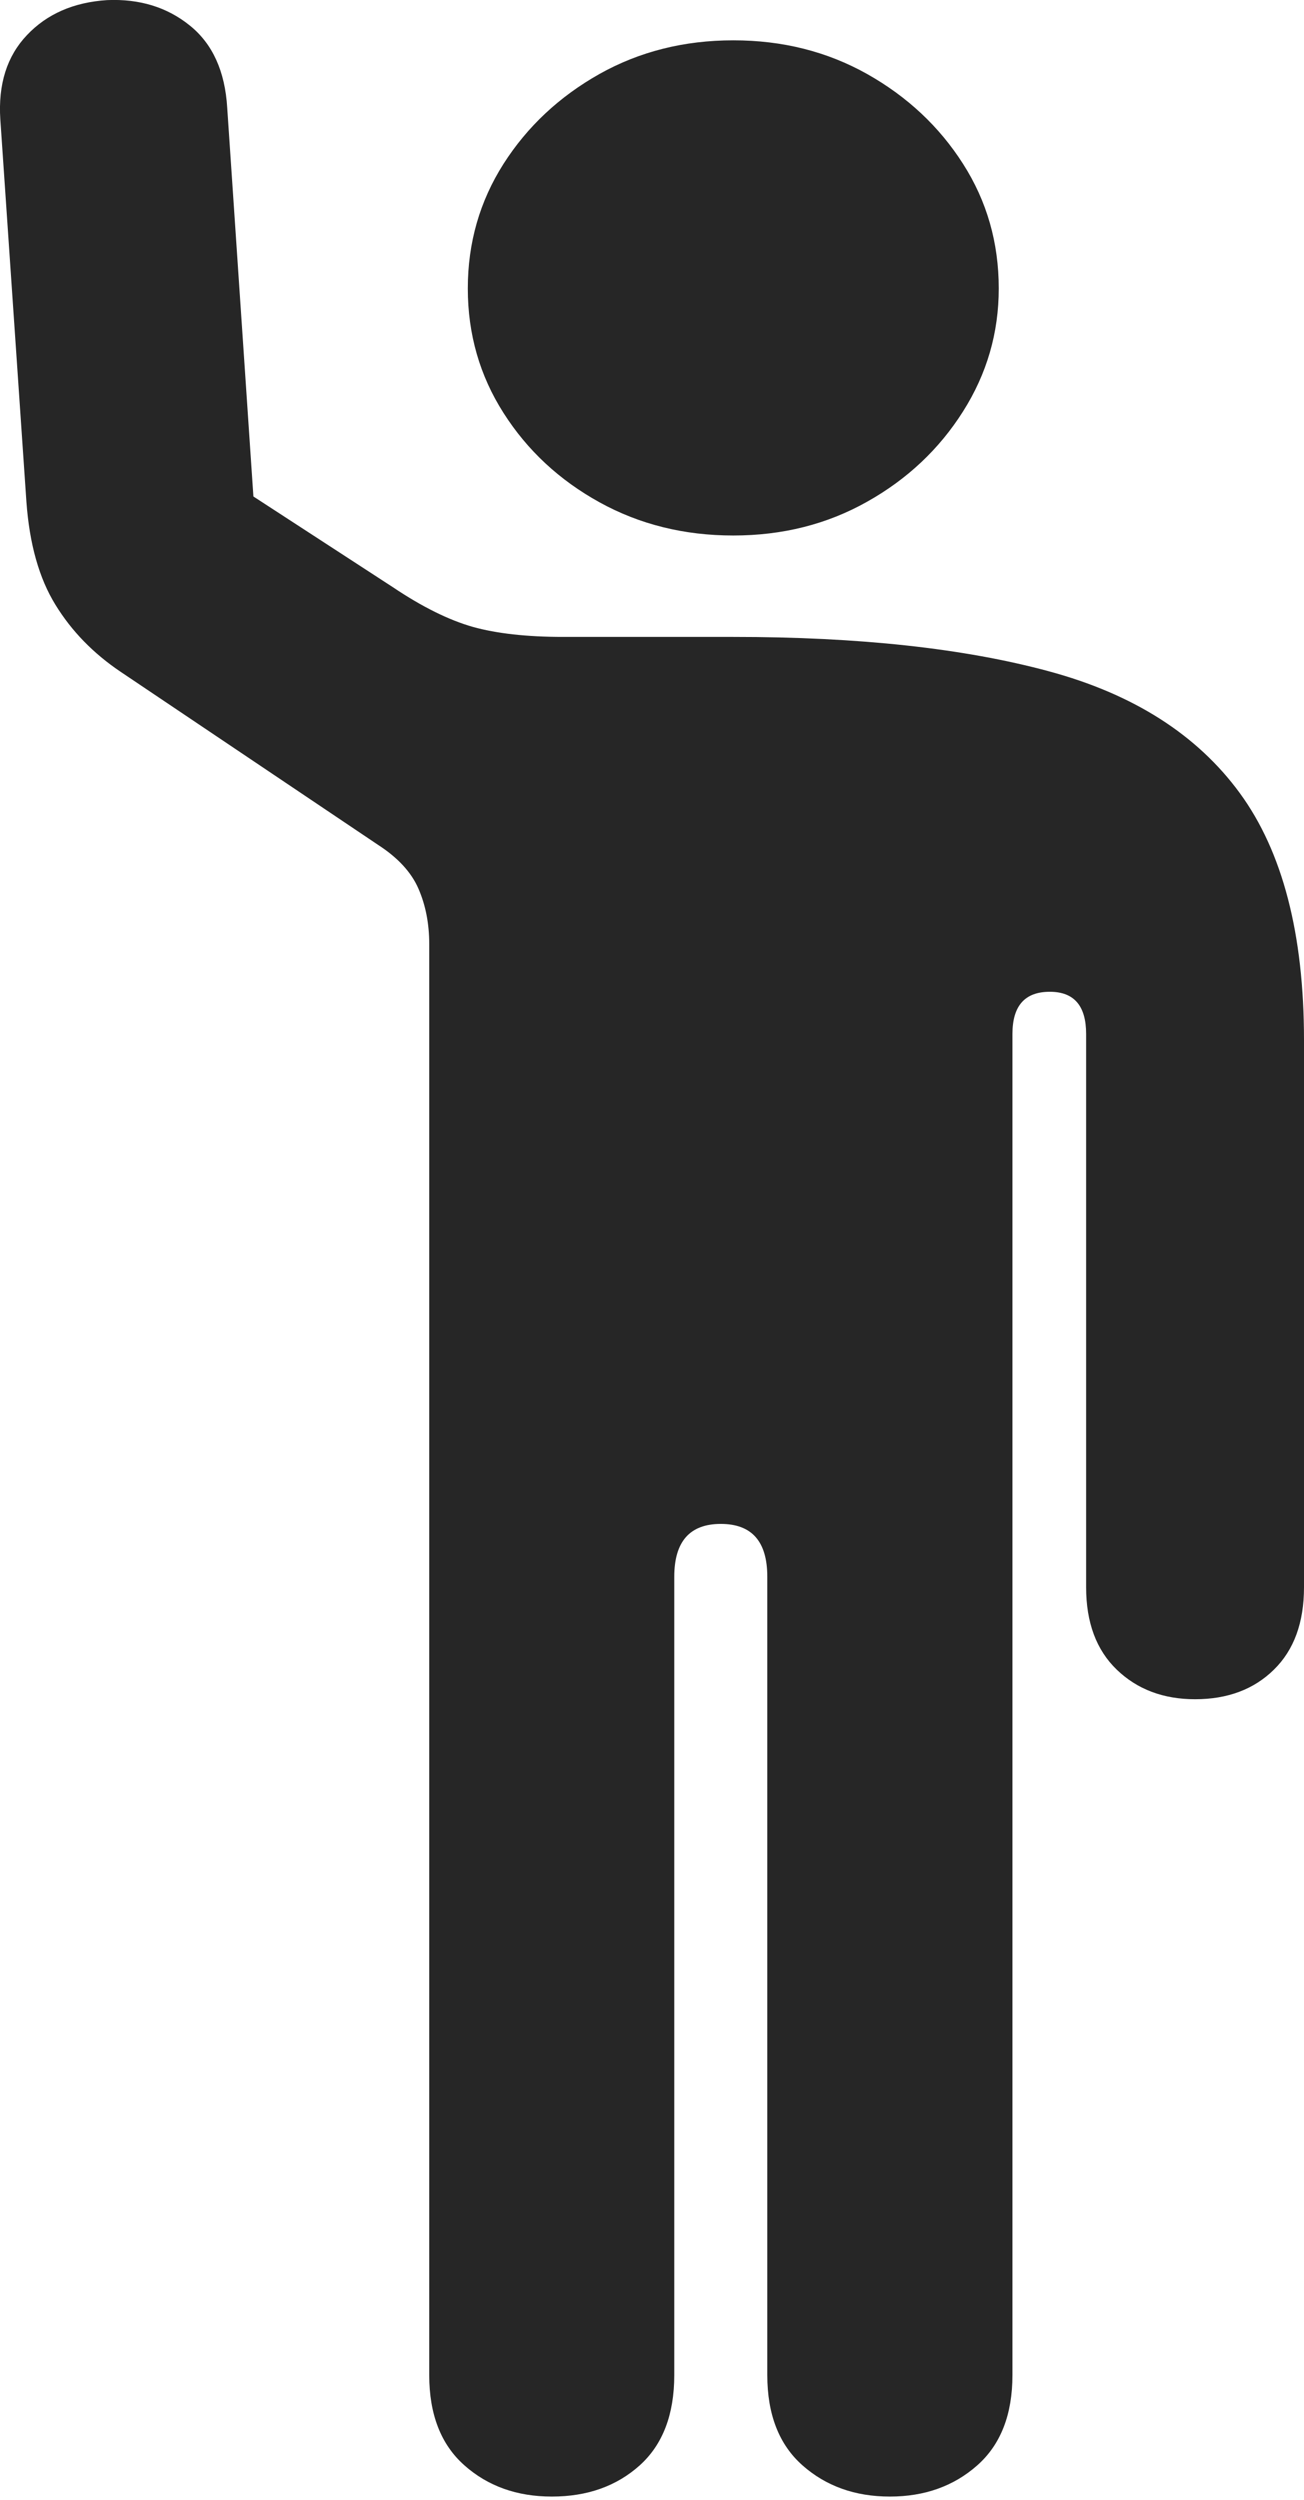 <svg width="12" height="23" viewBox="0 0 12 23" fill="none" xmlns="http://www.w3.org/2000/svg">
<g clip-path="url(#clip0_2061_52374)">
<path d="M5.078 22.97C5.405 22.97 5.674 22.874 5.887 22.683C6.099 22.492 6.205 22.215 6.205 21.852V14.507C6.205 14.183 6.348 14.021 6.633 14.021C6.919 14.021 7.061 14.183 7.061 14.507V21.852C7.061 22.215 7.169 22.492 7.385 22.683C7.601 22.874 7.869 22.97 8.189 22.97C8.509 22.97 8.777 22.874 8.993 22.683C9.209 22.492 9.317 22.215 9.317 21.852V9.513C9.317 9.254 9.431 9.125 9.661 9.125C9.884 9.125 9.995 9.254 9.995 9.513V14.604C9.995 14.928 10.089 15.181 10.277 15.362C10.465 15.543 10.705 15.634 10.998 15.634C11.297 15.634 11.539 15.543 11.723 15.362C11.908 15.181 12 14.928 12 14.604V9.571C12 8.593 11.803 7.836 11.41 7.298C11.017 6.76 10.43 6.386 9.651 6.176C8.871 5.965 7.904 5.86 6.748 5.86H5.182C4.848 5.86 4.571 5.829 4.352 5.768C4.133 5.706 3.887 5.585 3.616 5.403L2.332 4.568L2.091 0.992C2.071 0.656 1.956 0.403 1.747 0.235C1.538 0.066 1.284 -0.012 0.985 0.001C0.678 0.021 0.433 0.128 0.249 0.322C0.064 0.516 -0.018 0.775 0.003 1.099L0.243 4.616C0.271 5.005 0.36 5.321 0.51 5.564C0.659 5.807 0.859 6.012 1.11 6.181L3.48 7.774C3.661 7.891 3.785 8.025 3.851 8.177C3.917 8.329 3.95 8.499 3.95 8.687V21.852C3.95 22.215 4.058 22.492 4.274 22.683C4.489 22.874 4.757 22.97 5.078 22.97ZM6.748 4.927C7.201 4.927 7.611 4.824 7.98 4.616C8.349 4.409 8.643 4.132 8.862 3.786C9.082 3.439 9.191 3.062 9.191 2.654C9.191 2.233 9.082 1.851 8.862 1.507C8.643 1.164 8.349 0.889 7.98 0.681C7.611 0.474 7.201 0.371 6.748 0.371C6.296 0.371 5.885 0.474 5.516 0.681C5.147 0.889 4.853 1.164 4.634 1.507C4.415 1.851 4.305 2.233 4.305 2.654C4.305 3.075 4.415 3.457 4.634 3.8C4.853 4.144 5.147 4.417 5.516 4.621C5.885 4.825 6.296 4.927 6.748 4.927Z" fill="black" fill-opacity="0.85"/>
</g>
<defs>
<clipPath id="clip0_2061_52374">
<rect width="12" height="23" fill="white"/>
</clipPath>
</defs>
</svg>
